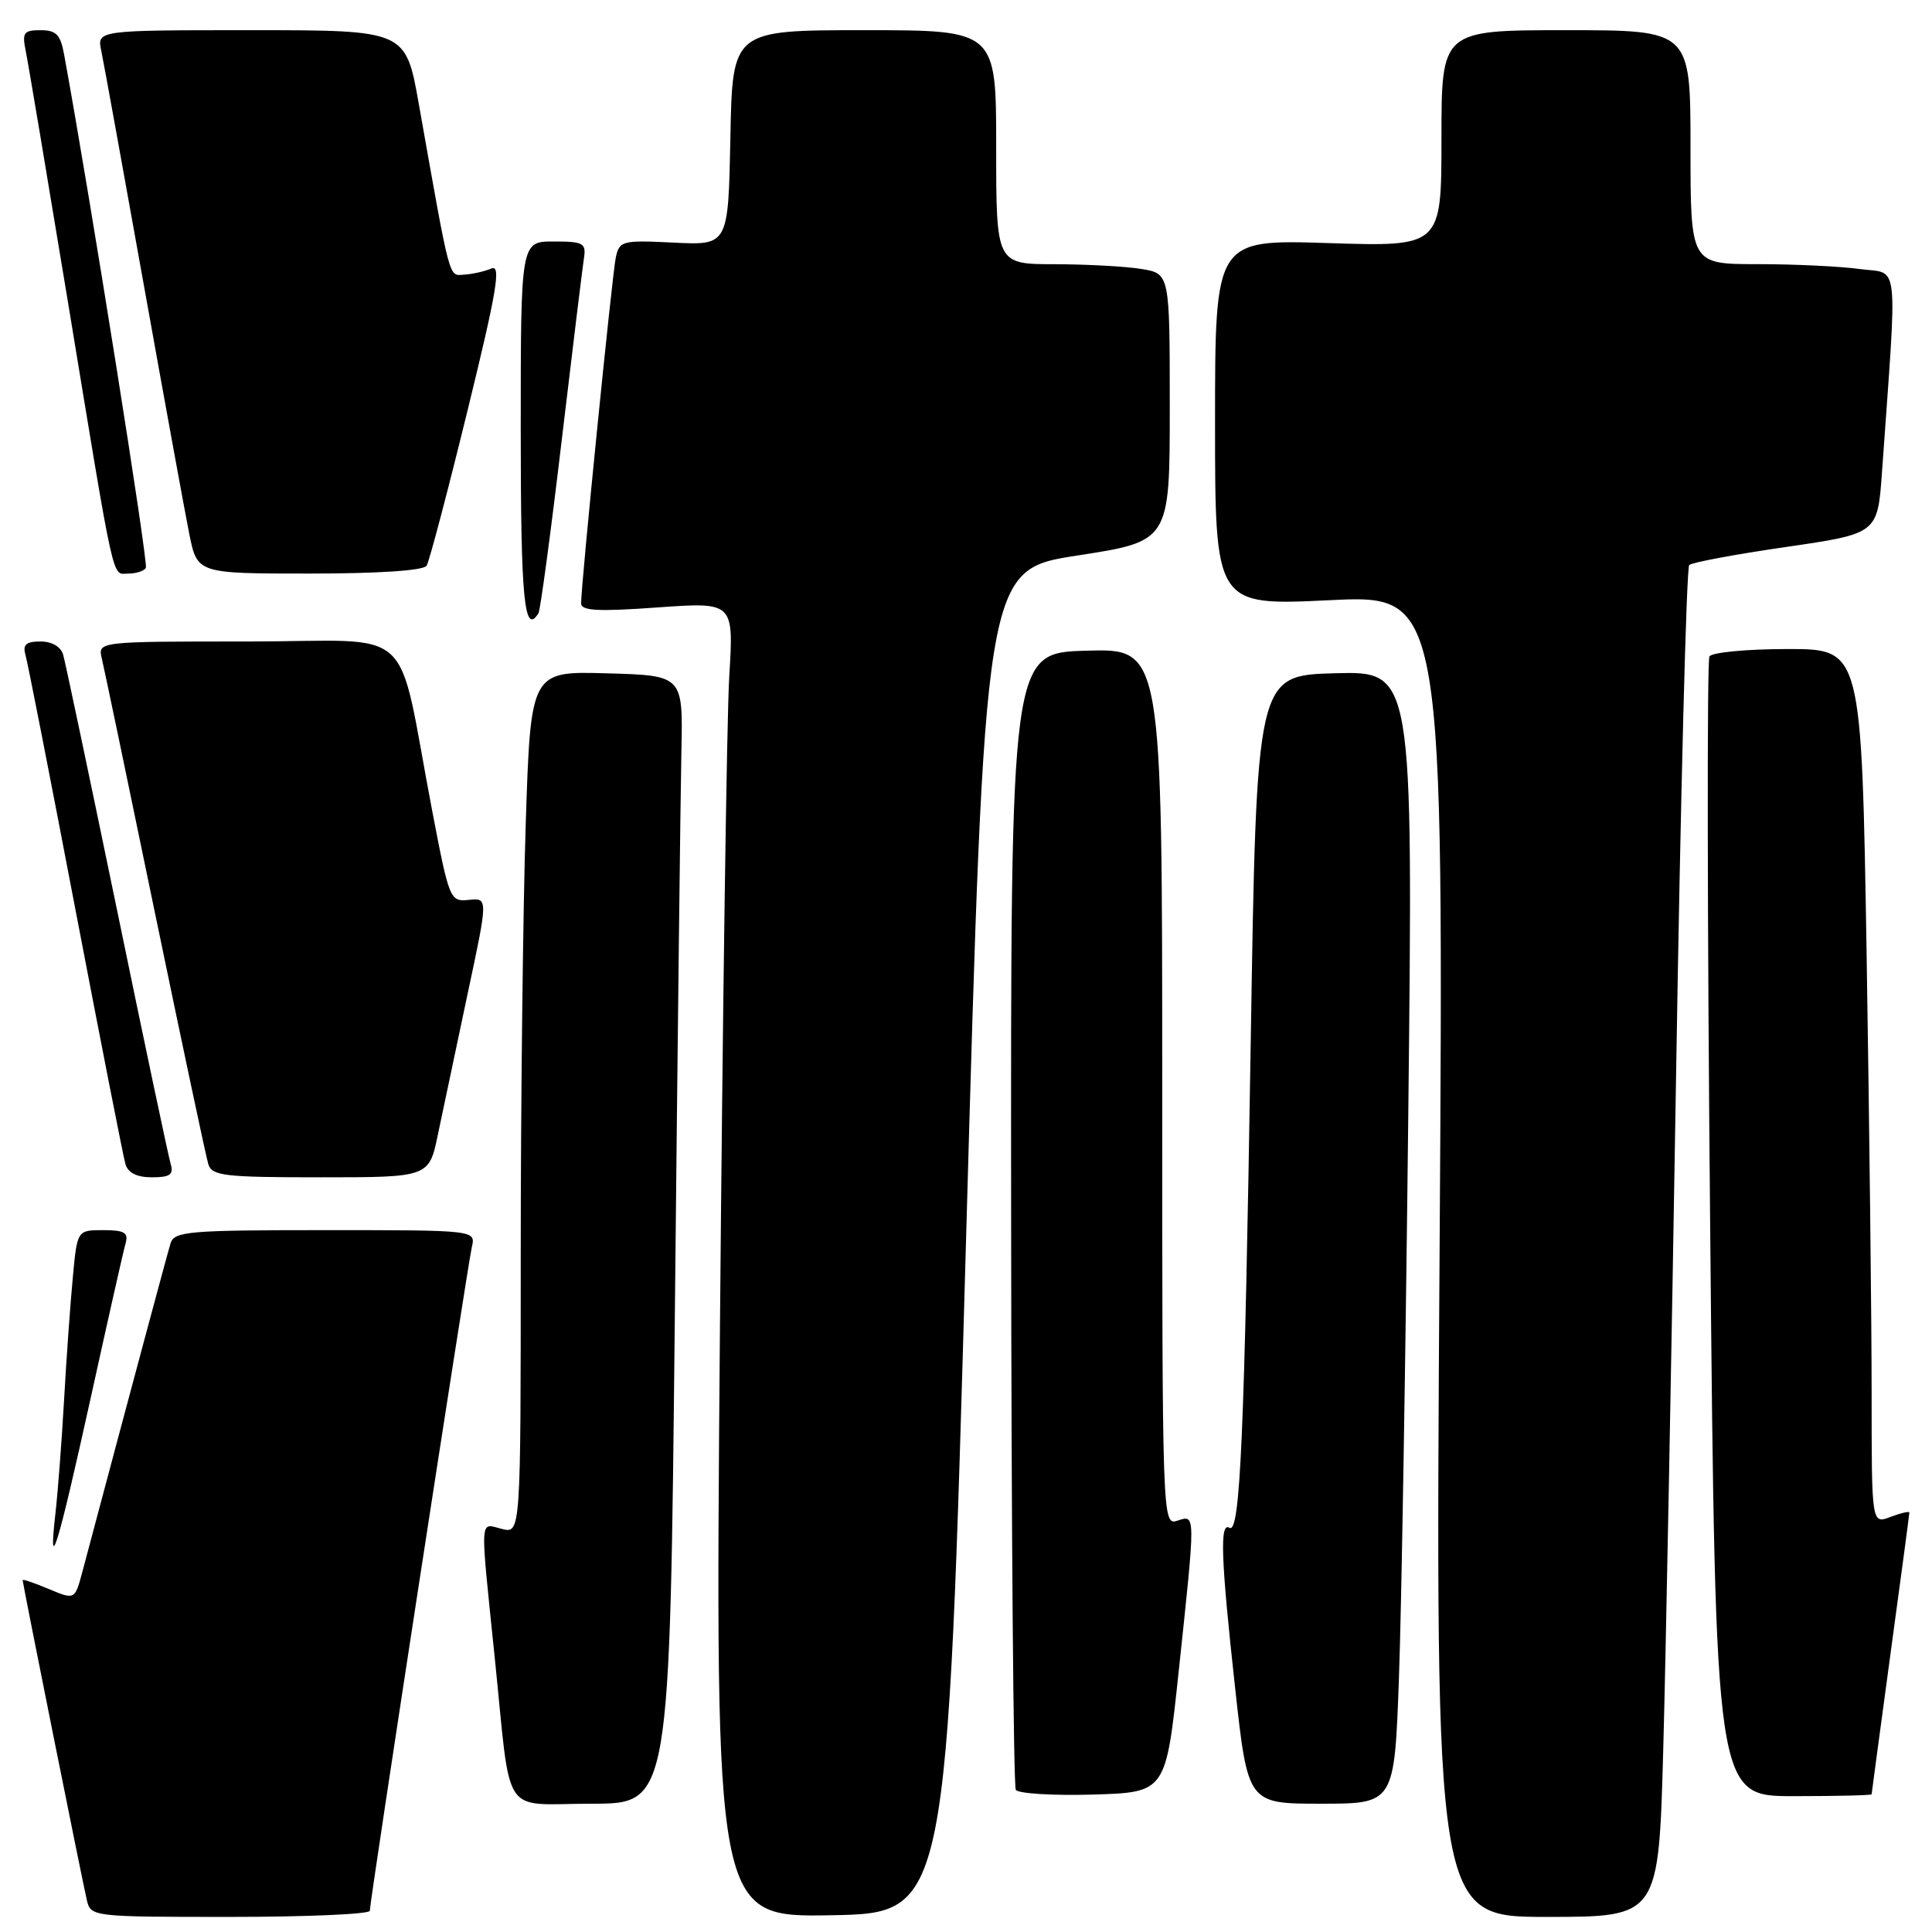<?xml version="1.0" encoding="UTF-8" standalone="no"?>
<!DOCTYPE svg PUBLIC "-//W3C//DTD SVG 1.1//EN" "http://www.w3.org/Graphics/SVG/1.1/DTD/svg11.dtd" >
<svg xmlns="http://www.w3.org/2000/svg" xmlns:xlink="http://www.w3.org/1999/xlink" version="1.1" viewBox="0 0 256 256">
 <g >
 <path fill="currentColor"
d=" M 49.00 253.19 C 49.00 251.92 61.94 167.78 62.52 165.25 C 63.04 163.00 63.04 163.00 43.09 163.00 C 24.96 163.00 23.09 163.16 22.60 164.75 C 22.16 166.18 18.05 181.48 10.92 208.25 C 9.92 212.00 9.92 212.00 6.46 210.55 C 4.56 209.75 3.00 209.22 3.00 209.37 C 3.00 209.82 10.93 249.32 11.50 251.75 C 12.03 253.98 12.18 254.00 30.52 254.00 C 40.68 254.00 49.00 253.63 49.00 253.19 Z  M 128.00 164.50 C 130.50 75.50 130.50 75.50 142.75 73.61 C 155.00 71.72 155.00 71.72 155.00 53.99 C 155.00 36.26 155.00 36.26 151.25 35.64 C 149.19 35.30 144.01 35.02 139.75 35.01 C 132.00 35.00 132.00 35.00 132.00 19.50 C 132.00 4.00 132.00 4.00 114.53 4.00 C 97.05 4.00 97.05 4.00 96.78 18.25 C 96.50 32.50 96.50 32.50 89.29 32.15 C 82.41 31.81 82.07 31.90 81.59 34.15 C 81.11 36.45 77.00 77.39 77.00 79.93 C 77.00 80.94 79.16 81.06 87.12 80.49 C 97.23 79.77 97.23 79.77 96.63 89.63 C 96.30 95.06 95.75 134.27 95.39 176.78 C 94.75 254.05 94.75 254.05 110.13 253.78 C 125.50 253.50 125.50 253.50 128.00 164.50 Z  M 220.39 231.75 C 220.73 219.51 221.49 179.35 222.09 142.50 C 222.68 105.65 223.46 75.22 223.83 74.87 C 224.20 74.52 229.96 73.45 236.64 72.48 C 248.79 70.71 248.79 70.71 249.37 62.61 C 251.43 33.64 251.72 36.37 246.45 35.65 C 243.85 35.29 237.73 35.00 232.86 35.00 C 224.00 35.00 224.00 35.00 224.00 19.50 C 224.00 4.00 224.00 4.00 207.50 4.00 C 191.00 4.00 191.00 4.00 191.00 18.35 C 191.00 32.69 191.00 32.69 176.00 32.21 C 161.00 31.73 161.00 31.73 161.00 55.99 C 161.00 80.26 161.00 80.26 176.16 79.53 C 191.31 78.79 191.31 78.79 190.75 166.40 C 190.18 254.00 190.18 254.00 204.98 254.00 C 219.78 254.00 219.78 254.00 220.39 231.75 Z  M 89.42 174.25 C 89.78 138.64 90.17 105.00 90.29 99.50 C 90.50 89.50 90.50 89.50 80.41 89.22 C 70.32 88.93 70.32 88.93 69.66 109.22 C 69.30 120.37 69.00 146.09 69.00 166.36 C 69.00 203.22 69.00 203.22 66.50 202.59 C 63.51 201.84 63.59 200.50 65.54 219.50 C 67.79 241.36 66.23 239.00 78.40 239.00 C 88.76 239.00 88.76 239.00 89.42 174.25 Z  M 185.37 222.25 C 185.71 213.04 186.26 179.27 186.61 147.21 C 187.24 88.93 187.24 88.93 176.87 89.21 C 166.50 89.50 166.50 89.50 165.73 138.00 C 164.90 190.26 164.33 203.32 162.91 202.44 C 161.60 201.64 161.77 206.47 163.67 223.75 C 165.35 239.00 165.35 239.00 175.06 239.00 C 184.77 239.00 184.77 239.00 185.37 222.25 Z  M 156.18 221.50 C 158.44 200.25 158.45 200.72 156.00 201.50 C 154.02 202.13 154.00 201.68 154.00 144.03 C 154.00 85.93 154.00 85.93 143.96 86.22 C 133.92 86.50 133.92 86.50 133.98 161.38 C 134.01 202.56 134.29 236.66 134.60 237.16 C 134.91 237.66 139.51 237.94 144.82 237.79 C 154.48 237.50 154.48 237.50 156.18 221.50 Z  M 248.00 237.75 C 248.01 237.61 249.13 229.24 250.50 219.14 C 251.88 209.05 253.00 200.62 253.00 200.42 C 253.00 200.22 251.88 200.48 250.50 201.00 C 248.00 201.95 248.00 201.95 248.00 184.64 C 248.00 175.12 247.70 149.03 247.34 126.66 C 246.67 86.00 246.67 86.00 236.90 86.00 C 231.52 86.00 226.85 86.44 226.51 86.98 C 226.18 87.52 226.22 121.72 226.61 162.98 C 227.32 238.00 227.32 238.00 237.66 238.00 C 243.35 238.00 248.00 237.89 248.00 237.75 Z  M 11.96 185.50 C 14.26 175.05 16.36 165.71 16.64 164.75 C 17.04 163.33 16.49 163.00 13.68 163.00 C 10.23 163.00 10.23 163.00 9.65 169.25 C 9.32 172.69 8.80 180.00 8.49 185.50 C 8.18 191.00 7.66 197.75 7.35 200.50 C 6.34 209.32 7.67 204.97 11.96 185.50 Z  M 22.62 154.25 C 22.33 153.29 19.12 138.10 15.49 120.50 C 11.85 102.90 8.65 87.71 8.37 86.75 C 8.06 85.69 6.89 85.00 5.37 85.00 C 3.46 85.00 2.99 85.42 3.37 86.75 C 3.65 87.71 6.63 102.90 9.99 120.50 C 13.36 138.10 16.34 153.29 16.62 154.25 C 16.96 155.41 18.14 156.00 20.13 156.00 C 22.52 156.00 23.03 155.64 22.62 154.25 Z  M 58.04 150.25 C 58.70 147.09 60.46 138.76 61.95 131.74 C 64.68 118.97 64.68 118.97 62.13 119.24 C 59.63 119.49 59.53 119.25 57.28 107.50 C 52.41 82.05 55.60 85.00 32.91 85.00 C 12.96 85.00 12.96 85.00 13.49 87.25 C 13.79 88.49 16.96 103.67 20.54 121.00 C 24.13 138.32 27.30 153.29 27.60 154.25 C 28.08 155.81 29.69 156.00 42.50 156.00 C 56.86 156.00 56.86 156.00 58.04 150.25 Z  M 71.35 81.25 C 71.60 80.84 72.98 70.60 74.41 58.50 C 75.85 46.40 77.18 35.49 77.37 34.25 C 77.69 32.21 77.32 32.00 73.36 32.00 C 69.00 32.00 69.00 32.00 69.00 57.00 C 69.00 79.47 69.47 84.29 71.35 81.25 Z  M 19.33 75.25 C 19.68 74.67 11.91 25.85 8.50 7.25 C 8.02 4.59 7.45 4.00 5.38 4.00 C 3.14 4.00 2.91 4.32 3.41 6.75 C 3.72 8.26 6.23 23.23 9.00 40.00 C 15.35 78.54 14.79 76.00 17.02 76.00 C 18.04 76.00 19.08 75.66 19.33 75.25 Z  M 56.53 74.96 C 56.88 74.39 59.32 65.14 61.95 54.40 C 65.84 38.53 66.43 35.02 65.11 35.58 C 64.23 35.96 62.61 36.32 61.53 36.39 C 59.42 36.51 59.75 37.77 55.49 13.75 C 53.76 4.00 53.76 4.00 33.30 4.00 C 12.84 4.00 12.84 4.00 13.42 6.75 C 13.74 8.26 16.25 22.10 19.01 37.50 C 21.77 52.90 24.50 67.86 25.08 70.75 C 26.14 76.00 26.14 76.00 41.01 76.00 C 50.24 76.00 56.13 75.60 56.53 74.96 Z "/>
</g>
</svg>